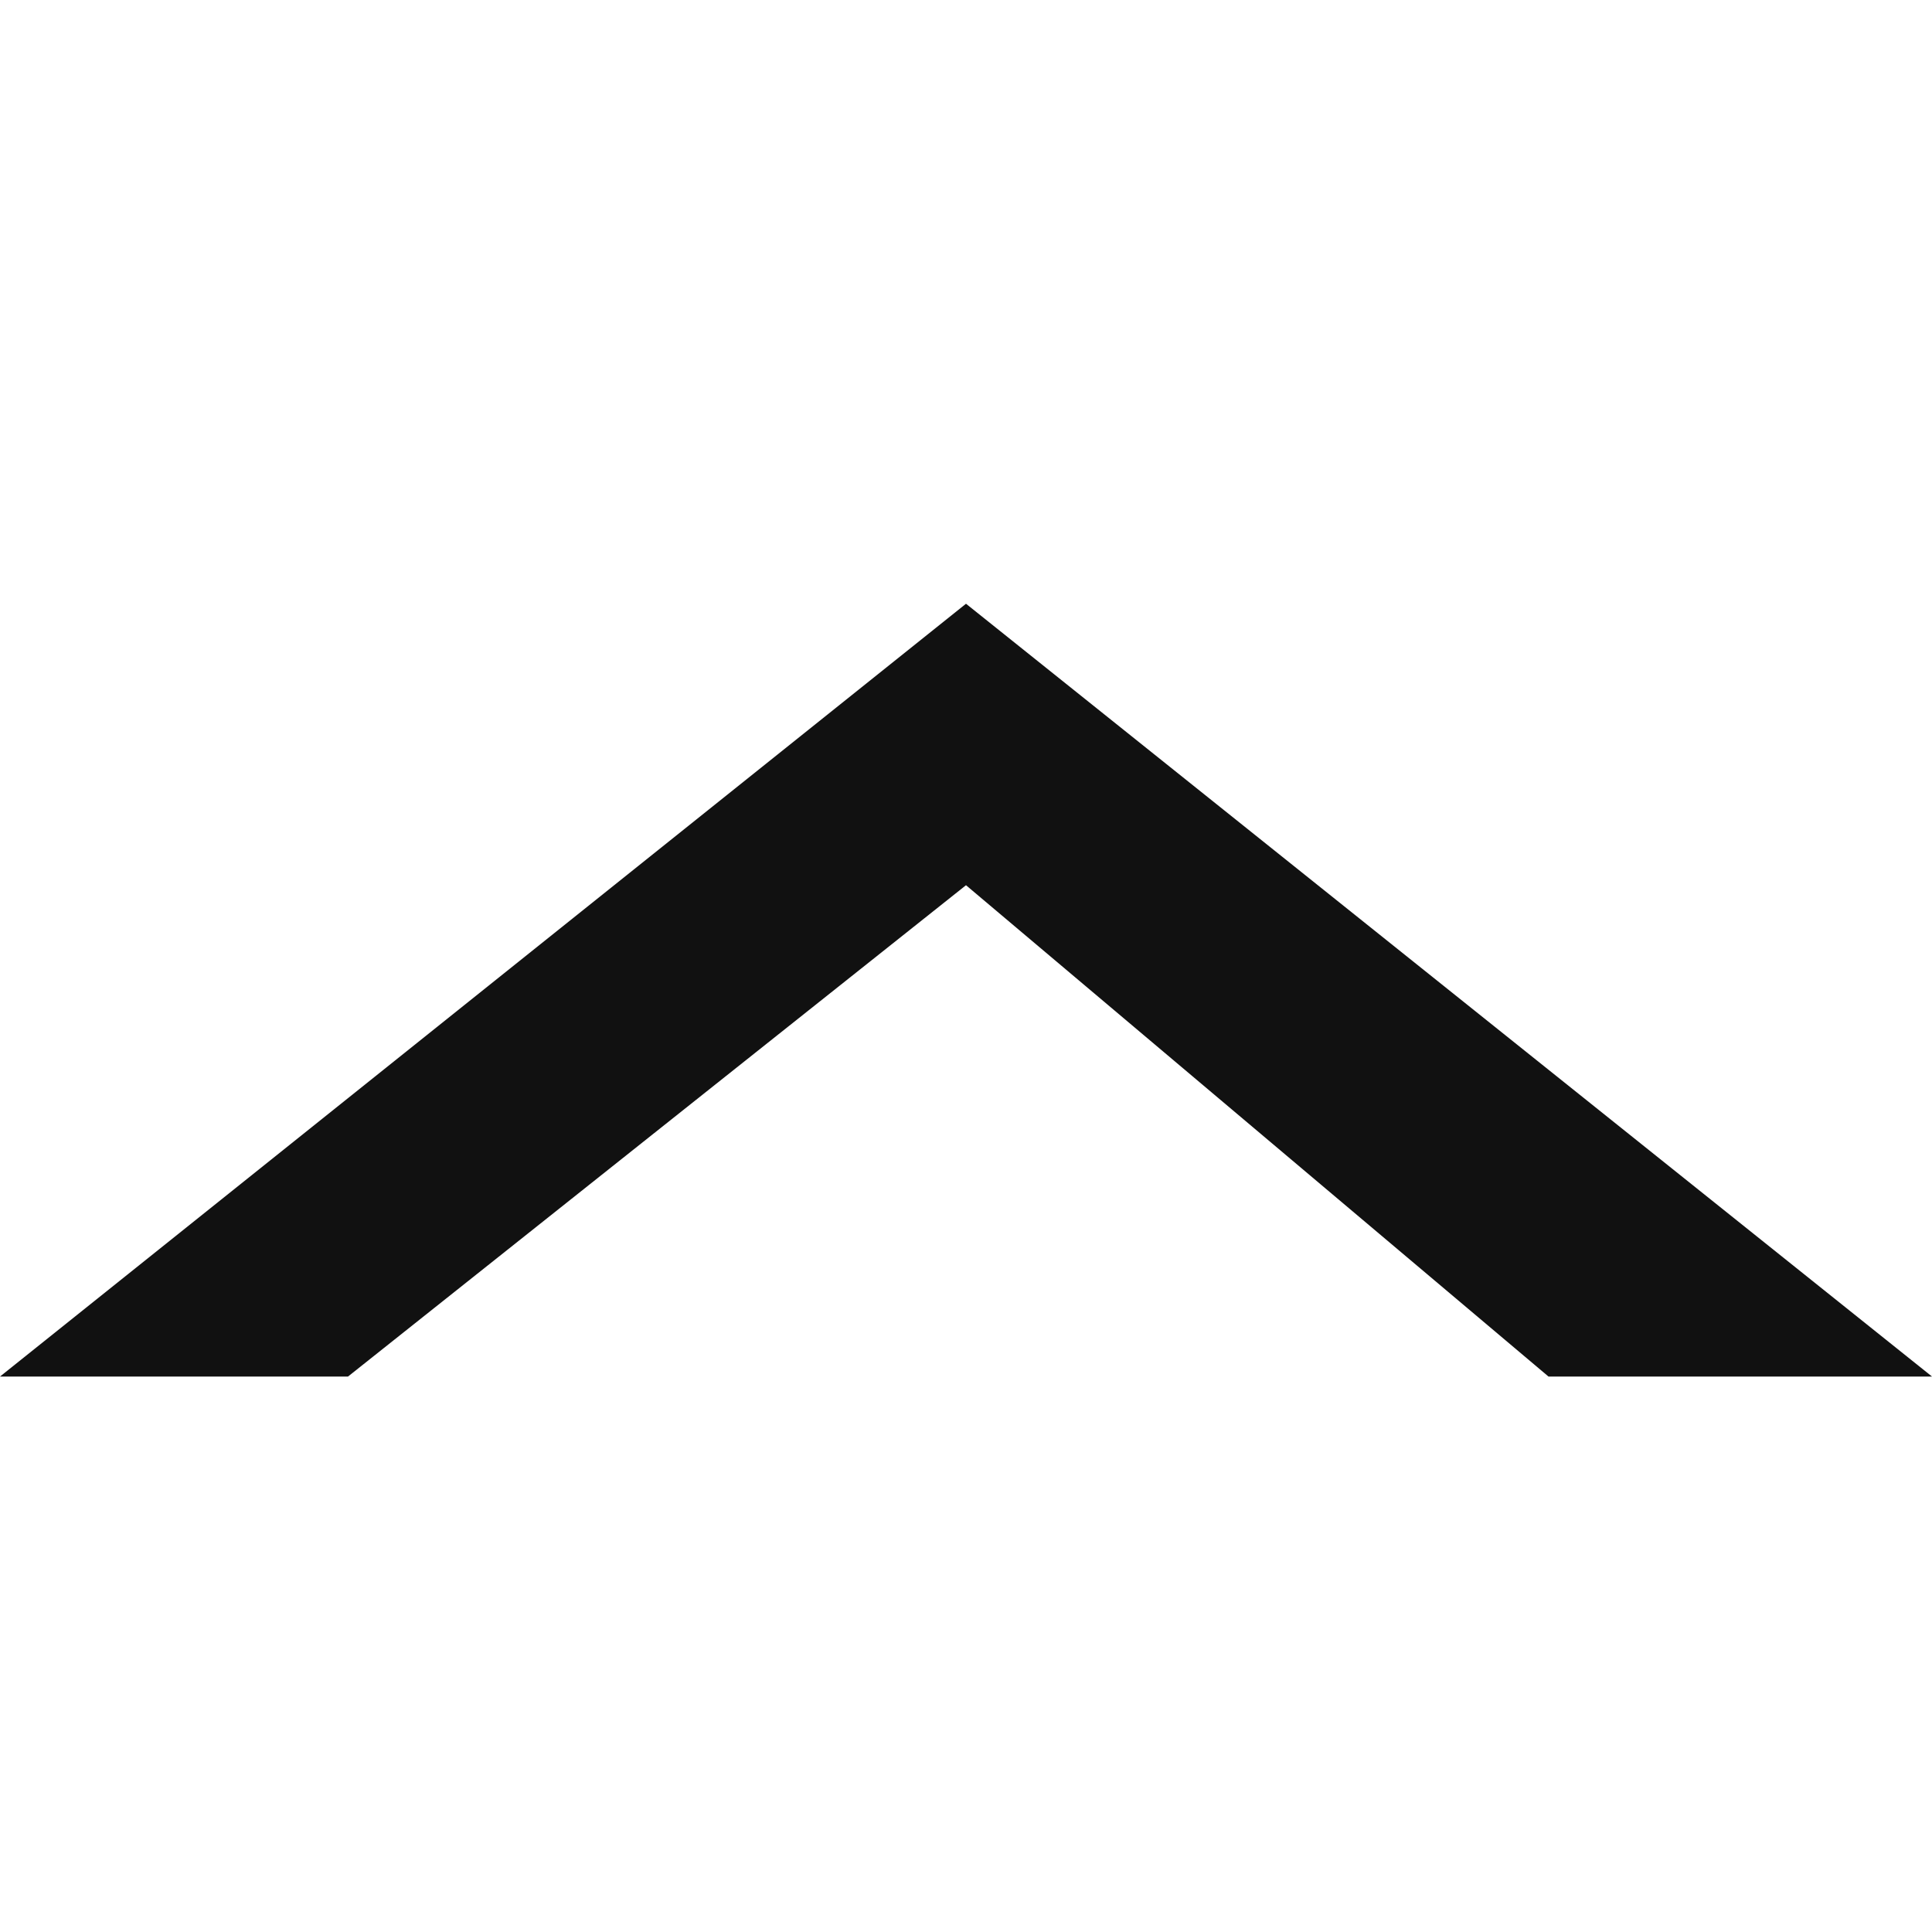 <?xml version="1.0" encoding="UTF-8"?>
<svg width="16px" height="16px" viewBox="0 0 16 16" version="1.1" xmlns="http://www.w3.org/2000/svg" xmlns:xlink="http://www.w3.org/1999/xlink">
    <title>BTN/ICON/arrow-black-right</title>
    <g id="BTN/ICON/arrow-black-right" stroke="none" stroke-width="1" fill="none" fill-rule="evenodd">
        <polygon id="Path-4" fill="#111111" fill-rule="nonzero" transform="translate(8, 8.2) rotate(-90) translate(-8, -8.2) " points="4.8 3.082 4.8 0.2 11.2 8.2 4.8 16.2 4.8 13.024 8.869 8.2"></polygon>
    </g>
</svg>